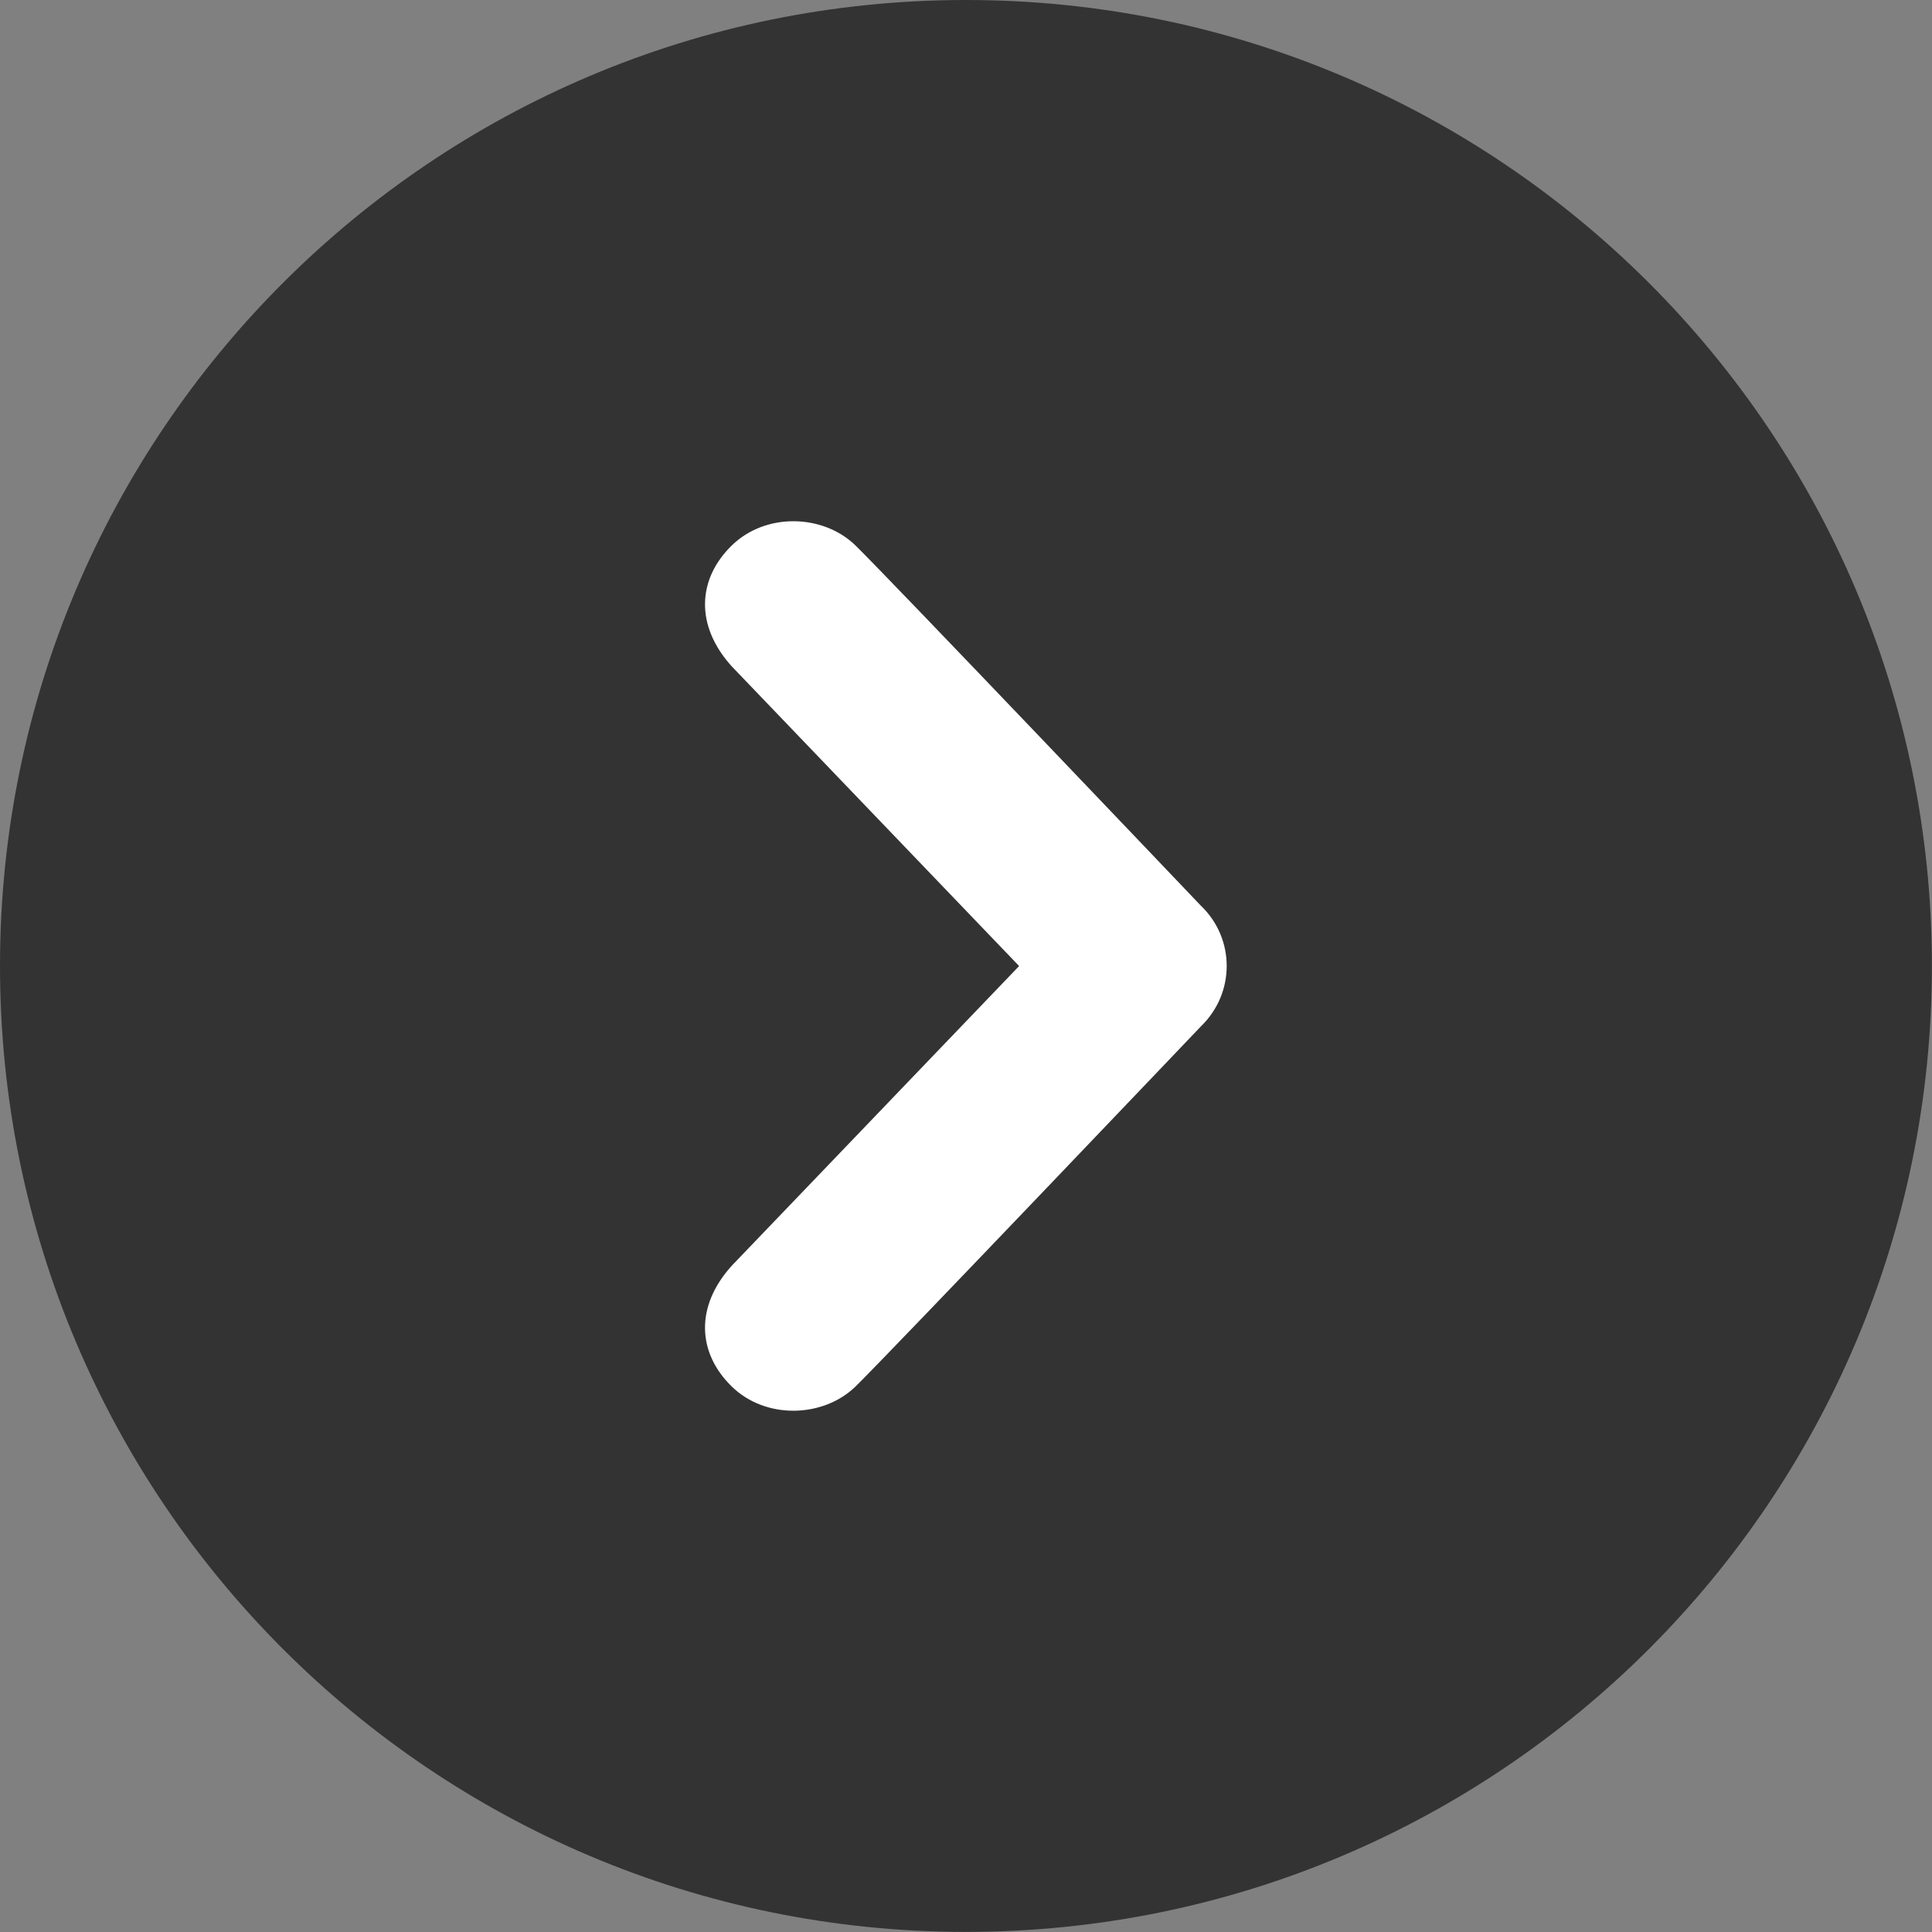 <?xml version="1.0" encoding="utf-8"?>
<!-- Generator: Adobe Illustrator 16.0.0, SVG Export Plug-In . SVG Version: 6.00 Build 0)  -->
<!DOCTYPE svg PUBLIC "-//W3C//DTD SVG 1.1//EN" "http://www.w3.org/Graphics/SVG/1.1/DTD/svg11.dtd">
<svg version="1.1" id="Layer_1" xmlns="http://www.w3.org/2000/svg" xmlns:xlink="http://www.w3.org/1999/xlink" x="0px" y="0px"
	 width="19.917px" height="19.917px" viewBox="0 0 19.917 19.917" enable-background="new 0 0 19.917 19.917" xml:space="preserve">
<rect x="0" y="0" width="19.917" height="19.917" fill="#808080" stroke="none"/>
<g>
	<path fill="#333333" d="M17.916,9.958c0,4.388-3.569,7.958-7.958,7.958C5.569,17.916,2,14.346,2,9.958C2,5.57,5.568,2,9.958,2
		C14.347,2,17.916,5.57,17.916,9.958 M19.916,9.958c0-5.5-4.459-9.958-9.958-9.958C4.459,0,0,4.458,0,9.958
		c0,5.5,4.459,9.958,9.958,9.958C15.457,19.916,19.916,15.458,19.916,9.958L19.916,9.958z"/>
</g>
<circle fill="#333333" cx="9.958" cy="9.958" r="8.593"/>
<g>
	<g>
		<defs>
			<rect id="SVGID_1_" x="7.27" y="5.374" width="5.375" height="9.168"/>
		</defs>
		<clipPath id="SVGID_2_">
			<use xlink:href="#SVGID_1_"  overflow="visible"/>
		</clipPath>
		<path clip-path="url(#SVGID_2_)" fill="#FFFFFF" d="M8.82,5.624c0.33,0.321,3.559,3.712,3.559,3.712
			c0.179,0.171,0.267,0.397,0.267,0.622c0,0.226-0.088,0.451-0.267,0.624c0,0-3.229,3.389-3.559,3.711s-0.924,0.345-1.277,0
			c-0.352-0.344-0.381-0.822,0-1.244l2.963-3.09L7.543,6.869c-0.381-0.422-0.352-0.901,0-1.245C7.896,5.279,8.49,5.301,8.82,5.624"
			/>
	</g>
</g>
</svg>

